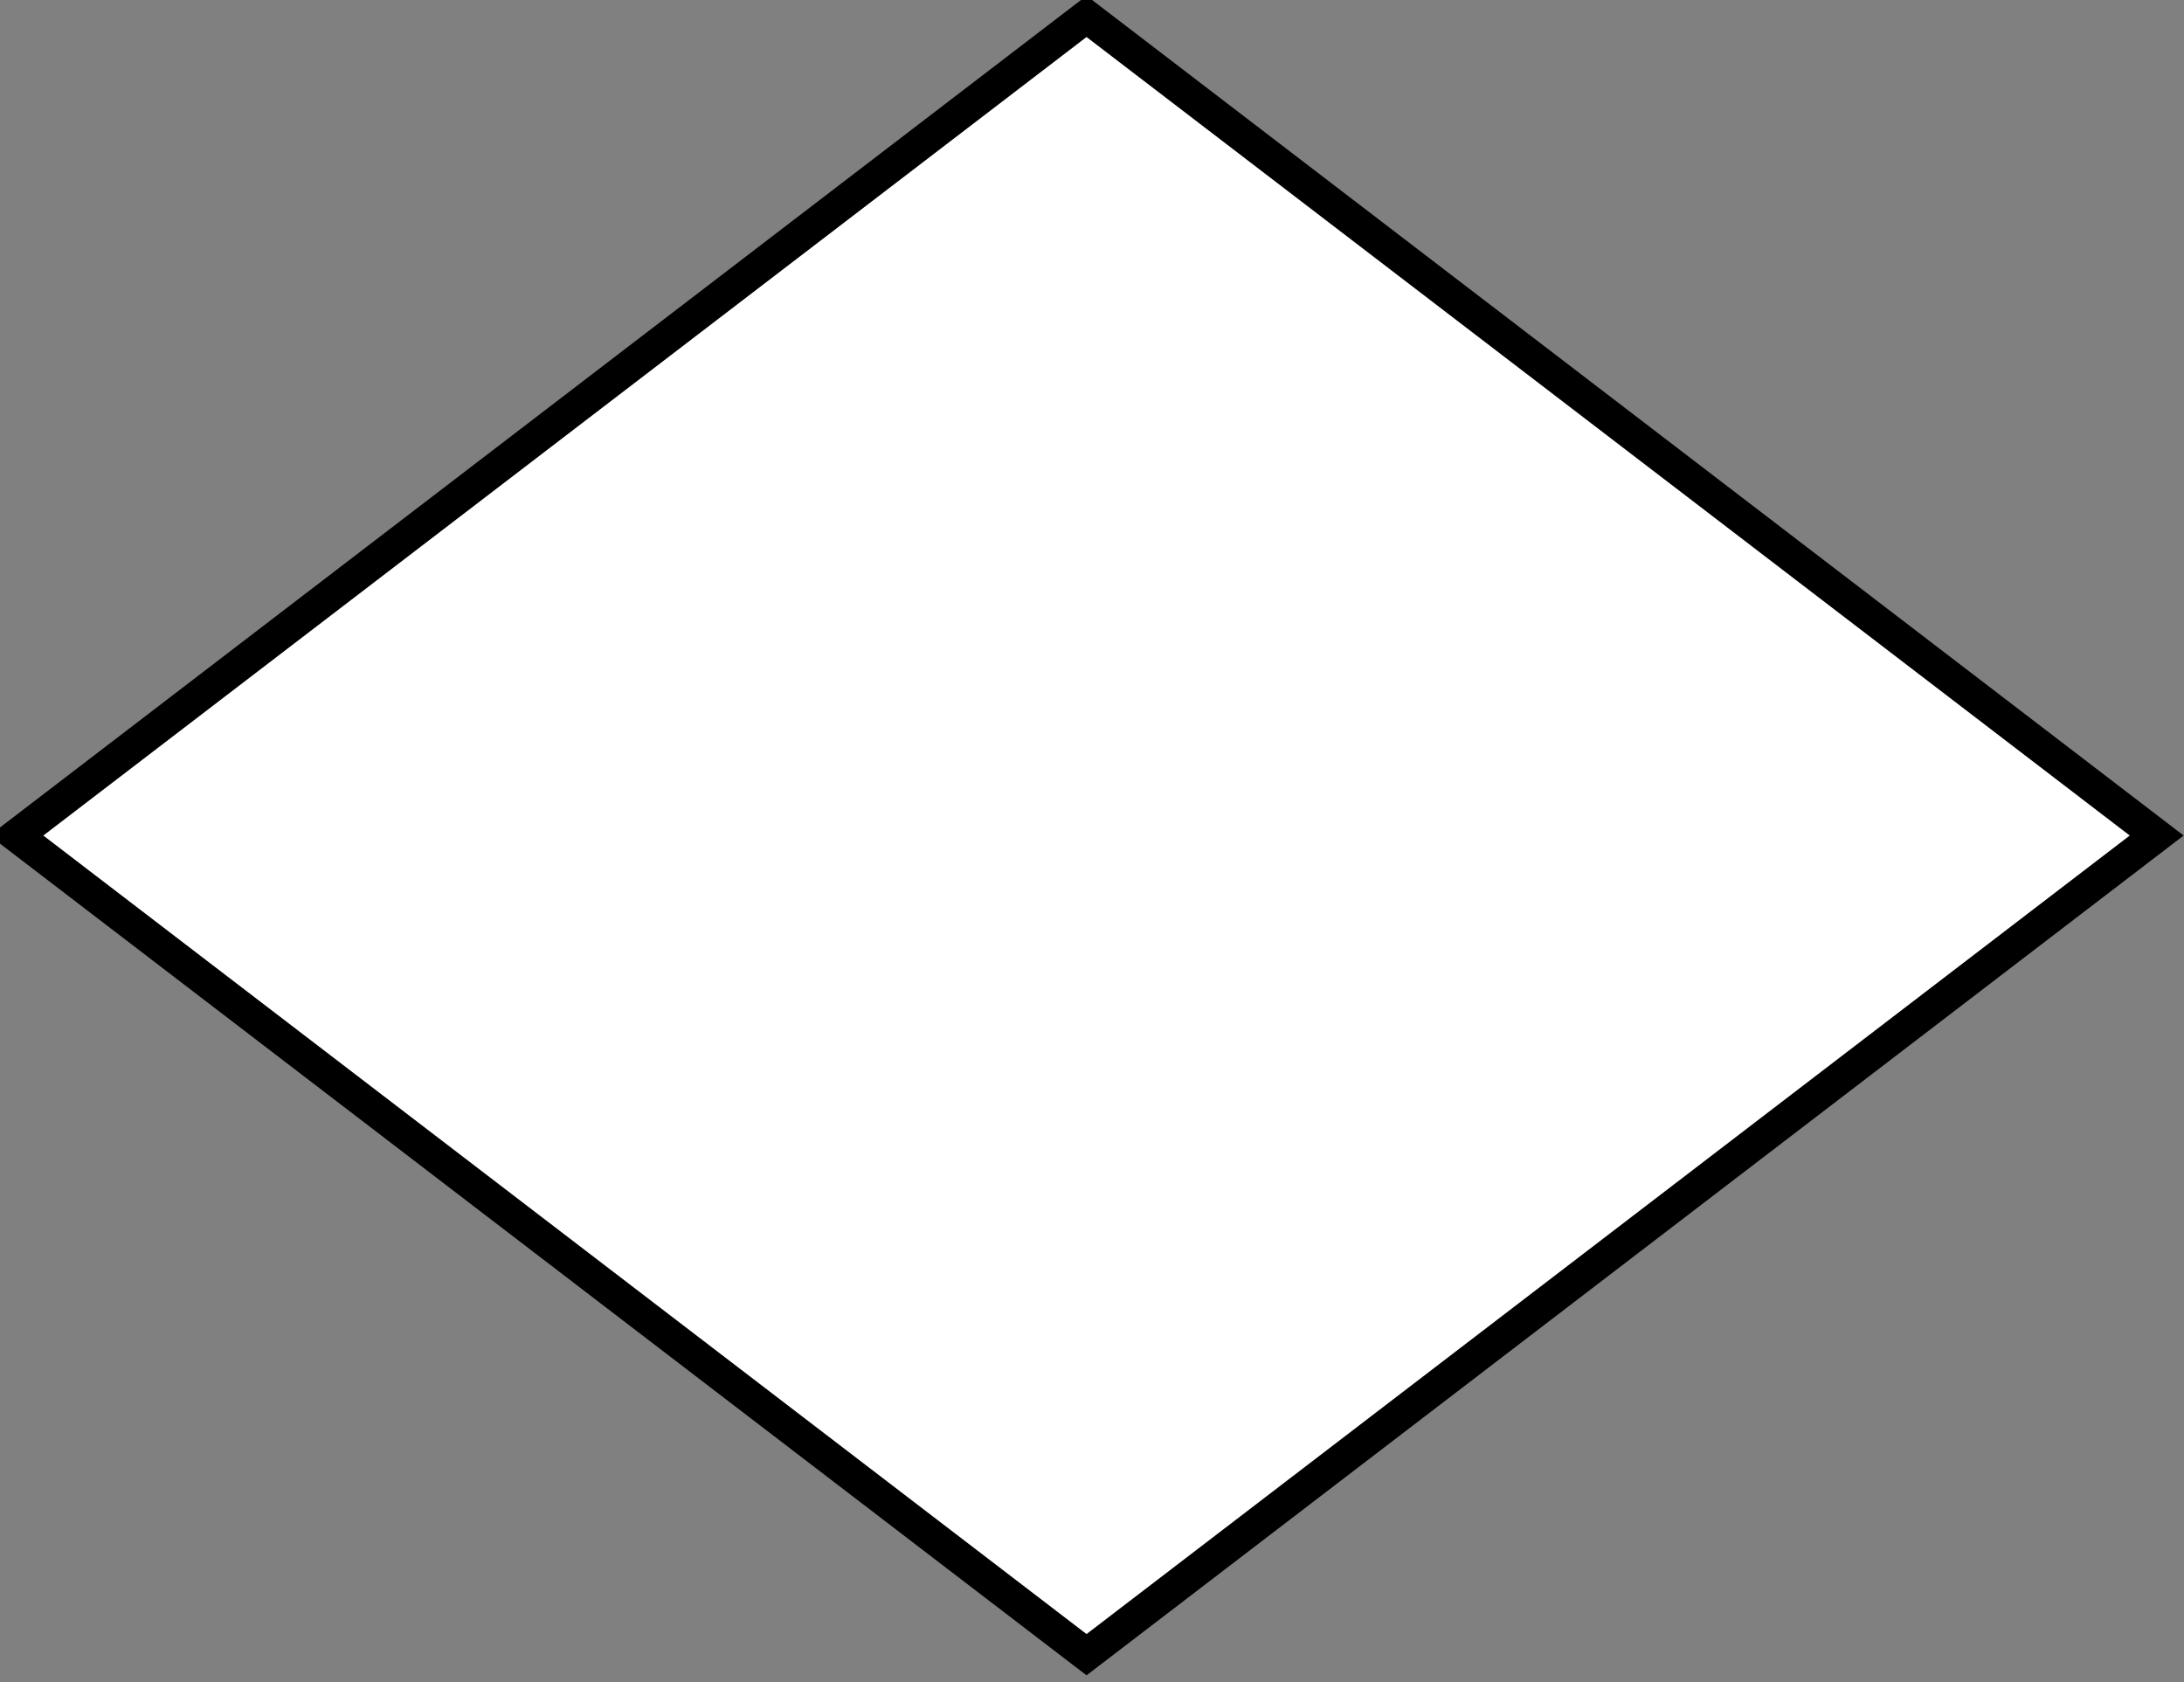 <svg width="100" height="77" xmlns="http://www.w3.org/2000/svg">
 <rect width="100%" height="100%" fill="#808080" stroke="none"/>
 <!-- Created with Method Draw - http://github.com/duopixel/Method-Draw/ -->

 <g>
  <title>Layer 1</title>
  <path id="svg_1" d="m0.75,38.25l49,-37.5l49,37.5l-49,37.5l-49,-37.5z" stroke-width="1.5" stroke="#000" fill="#fff"/>
 </g>
</svg>